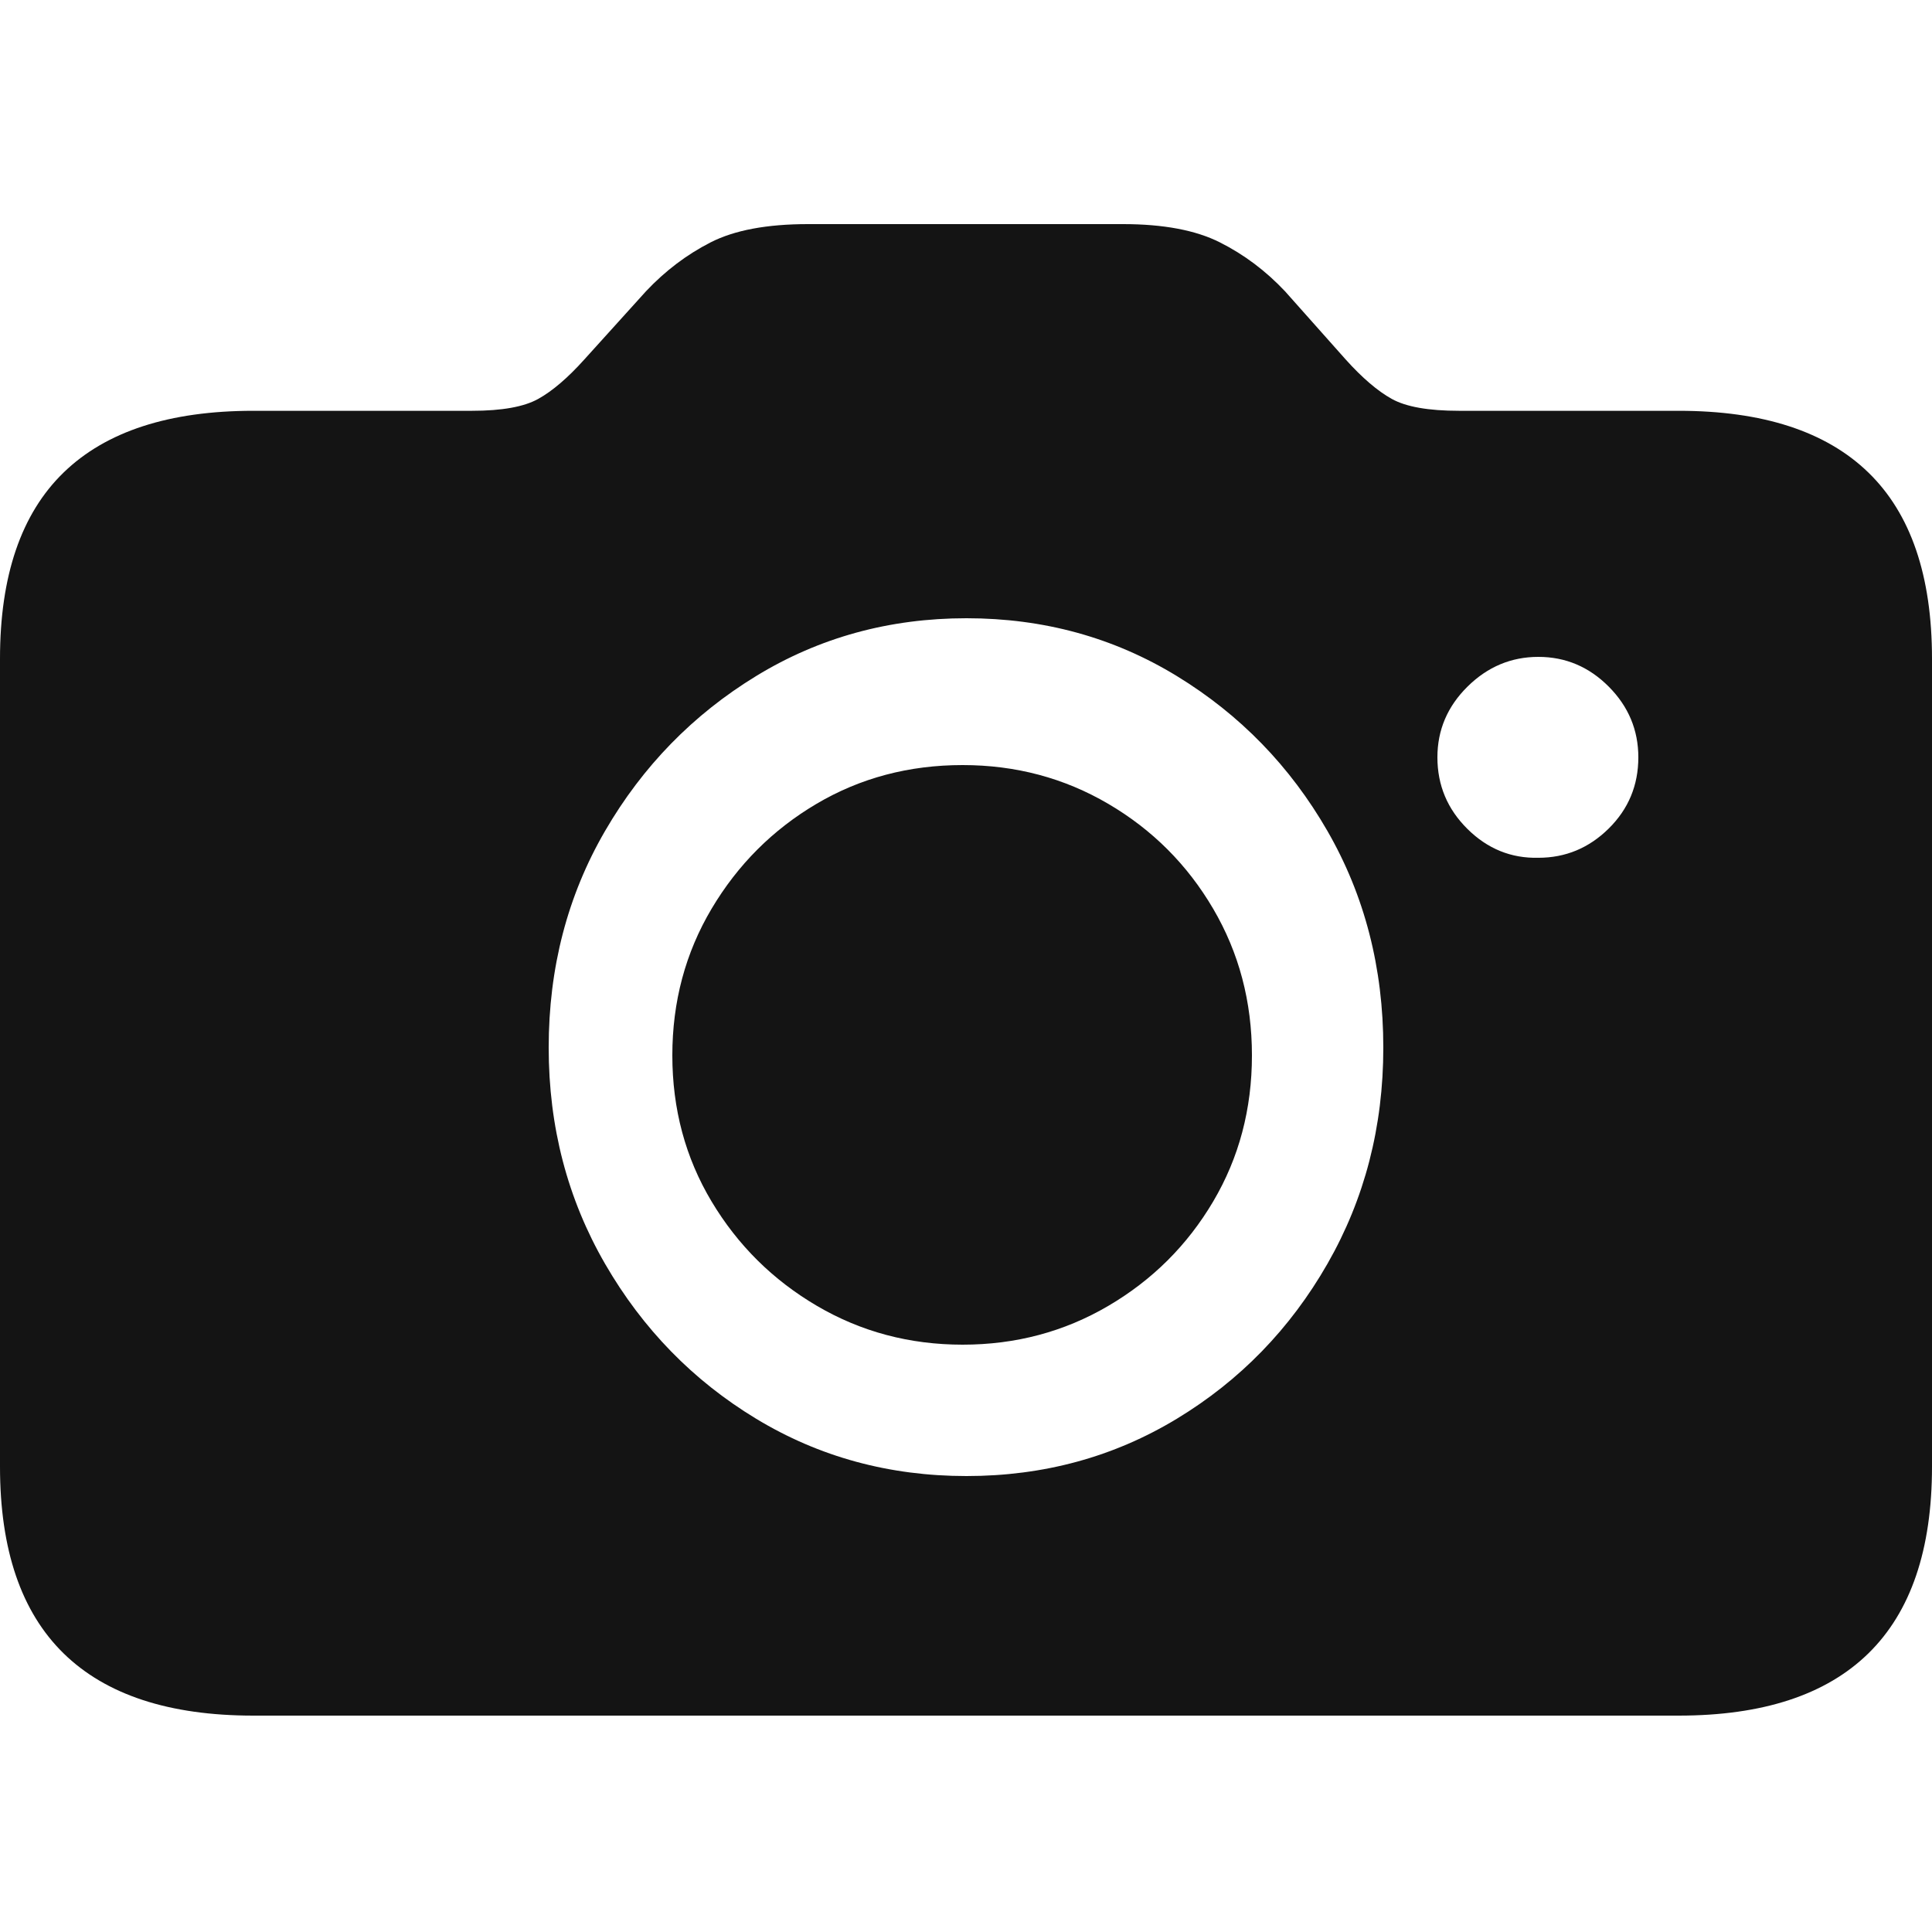 <?xml version="1.0" encoding="UTF-8"?>
<svg width="250px" height="250px" viewBox="0 0 250 250" version="1.1" xmlns="http://www.w3.org/2000/svg" xmlns:xlink="http://www.w3.org/1999/xlink">
    <title>Camera</title>
    <g id="Camera" stroke="none" stroke-width="1" fill="none" fill-rule="evenodd">
        <path d="M32.793,222 L217.206,222 C228.094,222 236.281,219.316 241.767,213.948 C247.256,208.579 250,200.527 250,189.791 L250,85.238 C250,74.502 247.256,66.471 241.767,61.145 C236.281,55.82 228.094,53.157 217.206,53.157 L188.785,53.157 C184.841,53.157 181.948,52.646 180.104,51.623 C178.261,50.601 176.268,48.896 174.125,46.51 L166.28,37.691 C163.794,35.05 160.986,32.941 157.857,31.365 C154.727,29.788 150.548,29 145.318,29 L104.552,29 C99.236,29 95.035,29.788 91.949,31.365 C88.863,32.941 86.076,35.05 83.59,37.691 L75.617,46.51 C73.474,48.896 71.48,50.601 69.637,51.623 C67.794,52.646 64.943,53.157 61.085,53.157 L32.793,53.157 C21.905,53.157 13.717,55.82 8.23,61.145 C2.743,66.471 0,74.502 0,85.238 L0,189.791 C0,200.527 2.743,208.579 8.23,213.948 C13.717,219.316 21.905,222 32.793,222 Z M125.064,191 C115.08,191 106.006,188.528 97.841,183.583 C89.677,178.638 83.162,171.958 78.297,163.543 C73.432,155.128 71,145.802 71,135.565 C71,125.241 73.432,115.894 78.297,107.522 C83.162,99.151 89.677,92.471 97.841,87.482 C106.006,82.494 115.08,80 125.064,80 C135.047,80 144.121,82.494 152.286,87.482 C160.45,92.471 166.944,99.151 171.766,107.522 C176.589,115.894 179,125.241 179,135.565 C179,145.802 176.589,155.128 171.766,163.543 C166.944,171.958 160.45,178.638 152.286,183.583 C144.121,188.528 135.047,191 125.064,191 Z M124.564,174 C131.425,174 137.708,172.328 143.411,168.983 C149.114,165.638 153.638,161.135 156.983,155.475 C160.328,149.815 162,143.511 162,136.564 C162,129.617 160.328,123.292 156.983,117.589 C153.638,111.886 149.114,107.362 143.411,104.017 C137.708,100.672 131.425,99 124.564,99 C117.618,99 111.314,100.672 105.653,104.017 C99.993,107.362 95.469,111.886 92.081,117.589 C88.694,123.292 87,129.617 87,136.564 C87,143.511 88.694,149.815 92.081,155.475 C95.469,161.135 100.015,165.638 105.718,168.983 C111.421,172.328 117.703,174 124.564,174 Z M186,97.998 C186,94.465 187.298,91.415 189.894,88.849 C192.49,86.283 195.546,85 199.063,85 C202.58,85 205.615,86.283 208.169,88.849 C210.723,91.415 212,94.465 212,97.998 C212,101.616 210.723,104.686 208.169,107.21 C205.615,109.734 202.58,110.996 199.063,110.996 C195.546,111.08 192.49,109.839 189.894,107.273 C187.298,104.707 186,101.616 186,97.998 Z" id="Shape" fill="#141414" fill-rule="nonzero"></path>
    </g>
</svg>
